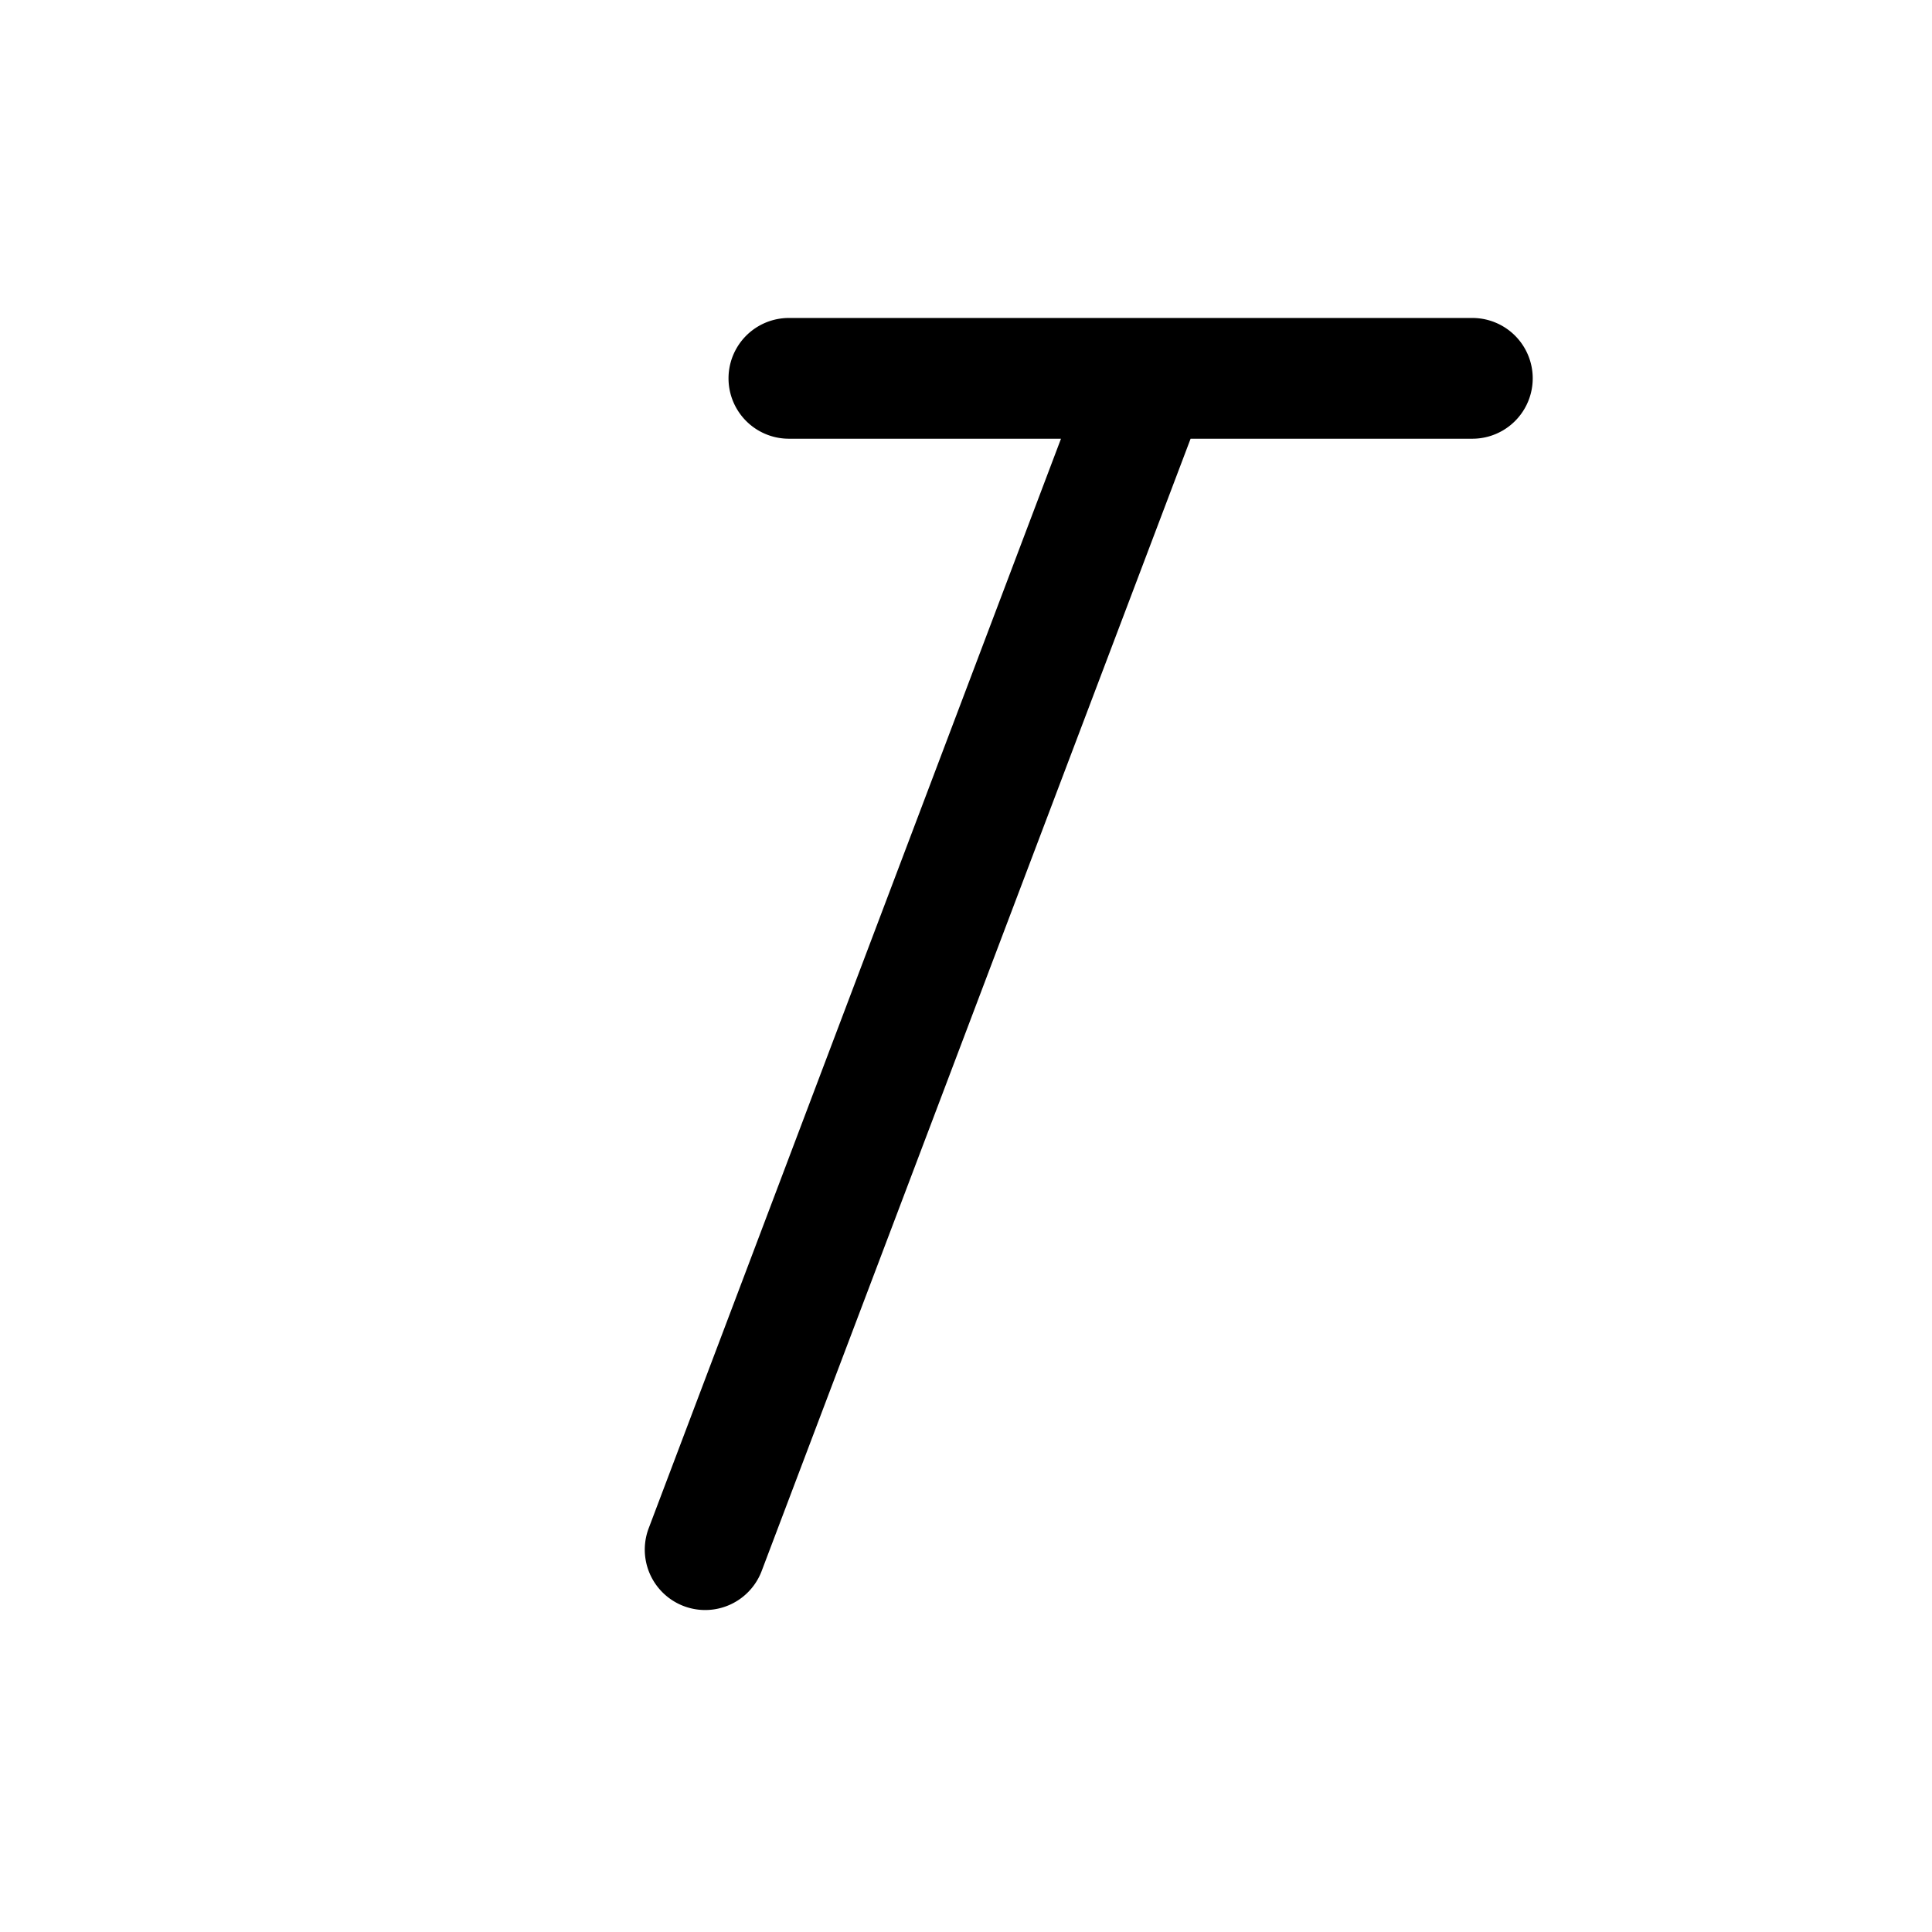 <svg width="24" height="24" viewBox="0 0 24 24" xmlns="http://www.w3.org/2000/svg"><path d="M9.8 3.95a.75.75 0 1 0 0 1.5h3.38L8.06 18.98a.75.75 0 1 0 1.4.54l5.33-14.07h3.5a.75.75 0 0 0 0-1.5H9.8Z"/></svg>